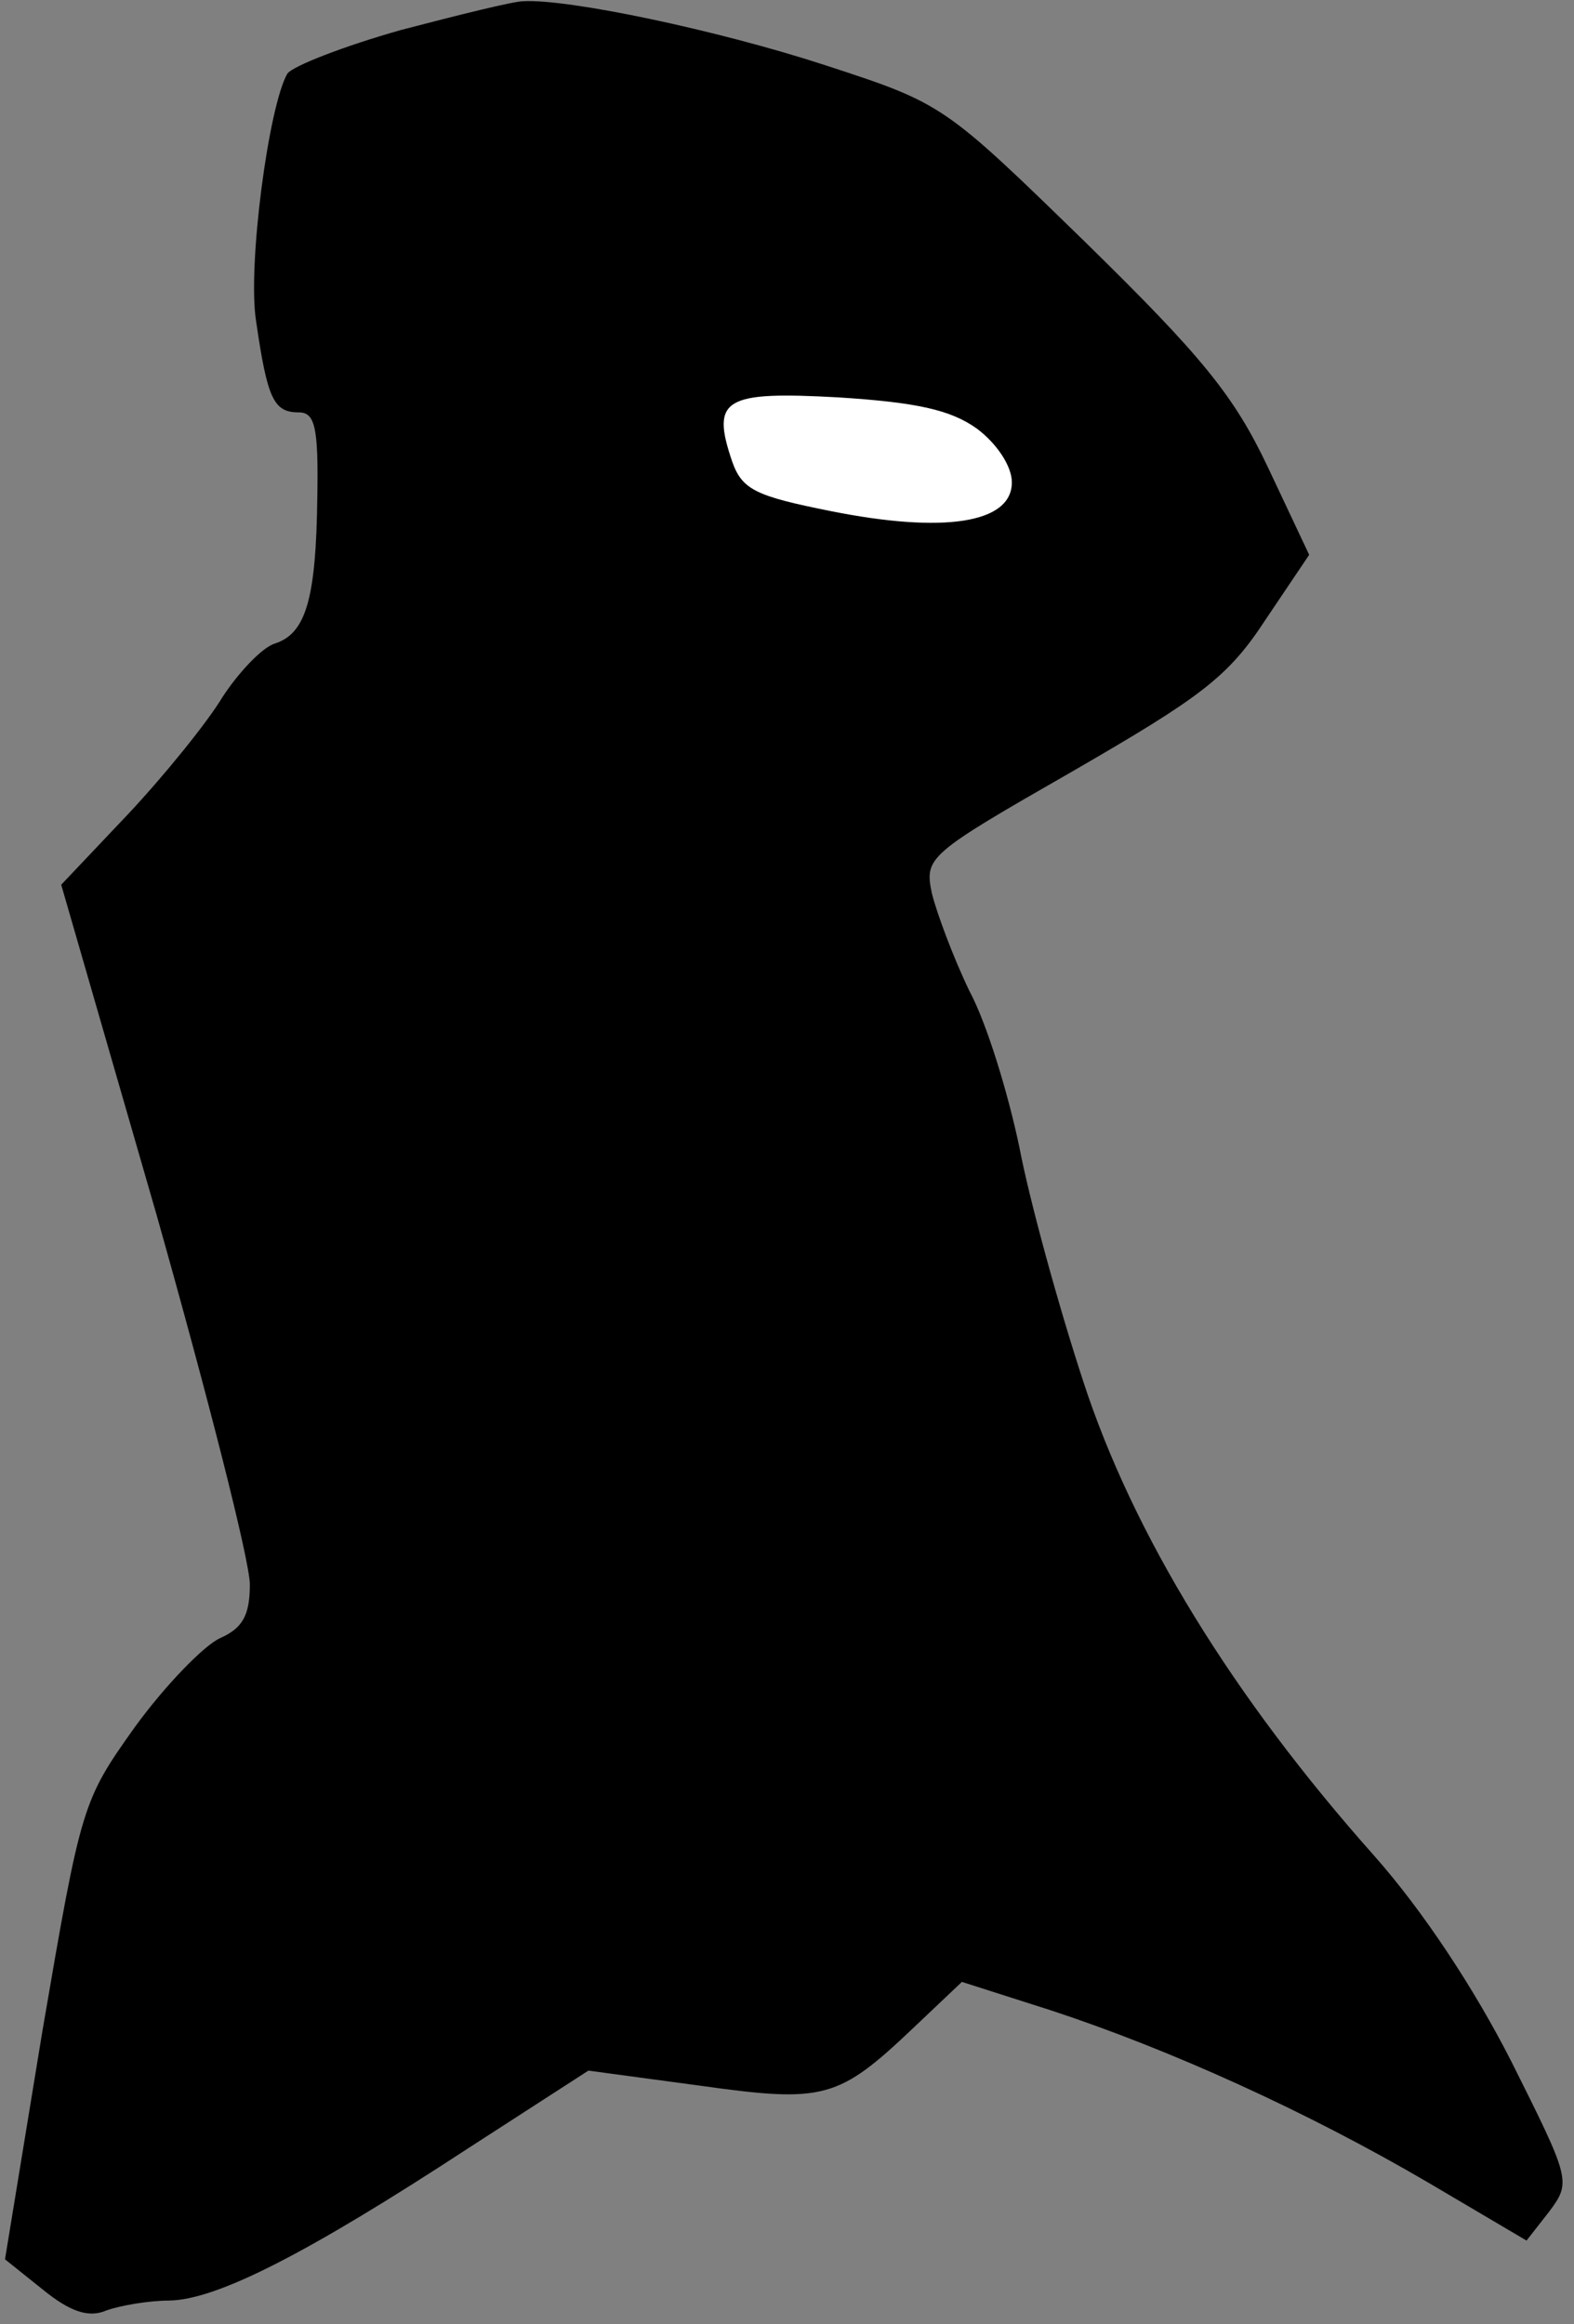 <?xml version="1.0" standalone="no"?>
<!DOCTYPE svg PUBLIC "-//W3C//DTD SVG 20010904//EN"
 "http://www.w3.org/TR/2001/REC-SVG-20010904/DTD/svg10.dtd">
<svg version="1.0" xmlns="http://www.w3.org/2000/svg"
 width="126pt" height="186pt" viewBox="0 0 126 186"
 preserveAspectRatio="xMidYMid meet">
<rect x="0" y="0" width="126" height="186" fill="#808080" stroke="none"/>
<g transform="translate(0,186) scale(0.1,-0.1)"
fill="#000000" stroke="none">
<path fill="#000000" stroke="none" d="M321 1836 c-46 -13 -87 -29 -91 -35
-15 -26 -32 -154 -25 -198 9 -62 14 -73 34 -73 13 0 16 -11 15 -68 -1 -81 -9
-109 -34 -117 -10 -3 -29 -23 -42 -43 -12 -20 -46 -62 -75 -93 l-54 -57 76
-263 c41 -145 75 -278 75 -297 0 -25 -6 -35 -24 -43 -13 -6 -44 -38 -68 -71
-42 -59 -43 -62 -74 -243 l-30 -183 30 -24 c22 -18 37 -23 51 -17 11 4 34 8
51 8 38 1 109 37 239 122 l96 62 89 -12 c100 -14 111 -11 172 47 l38 36 72
-23 c94 -31 203 -80 302 -138 l78 -46 18 23 c18 24 17 26 -30 120 -30 59 -71
121 -110 165 -113 127 -193 257 -233 380 -20 61 -43 145 -51 187 -9 43 -26 99
-40 125 -13 27 -26 62 -30 78 -6 29 -4 31 113 98 102 59 124 75 154 121 l35
52 -33 70 c-27 57 -52 88 -146 180 -114 111 -114 111 -209 142 -86 28 -205 53
-241 51 -8 0 -52 -11 -98 -23z"/>
<path fill="#ffffff" stroke="none" d="M782 1517 c16 -12 28 -30 28 -43 0 -33
-55 -41 -145 -23 -60 12 -71 17 -79 40 -17 50 -6 56 85 51 63 -4 90 -10 111
-25z"/>
</g>
</svg>
